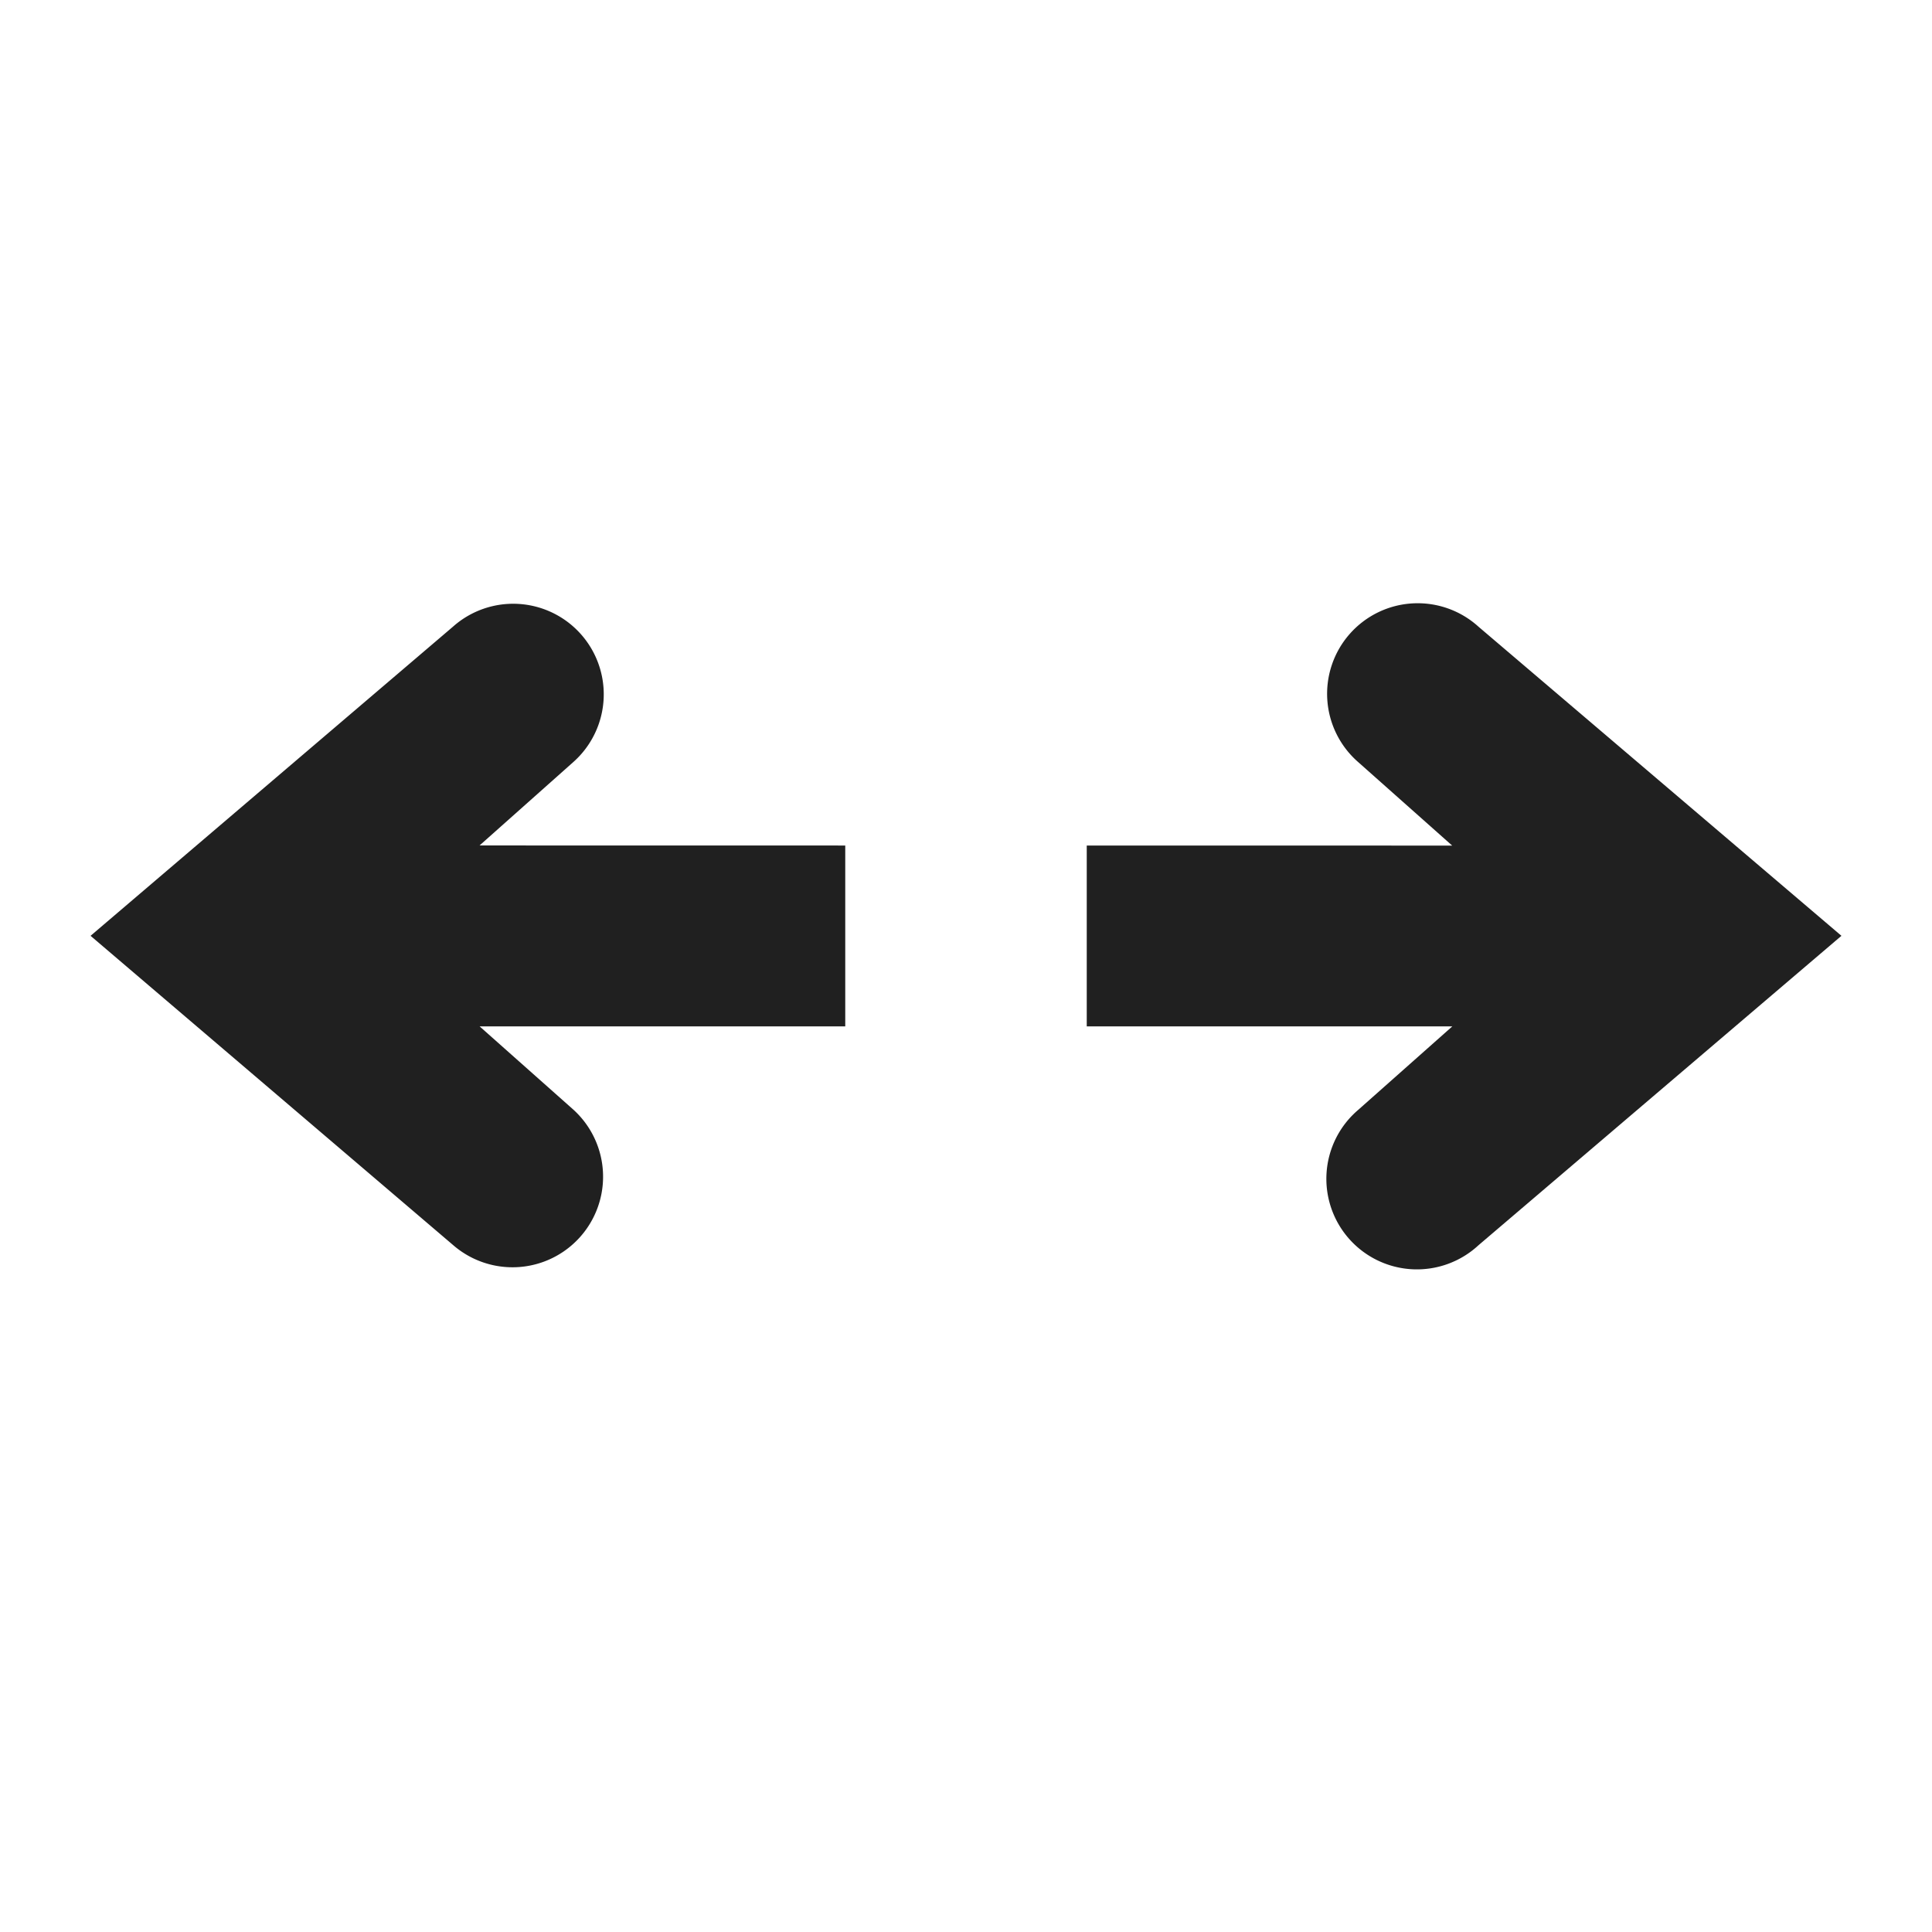 <svg xmlns="http://www.w3.org/2000/svg" viewBox="0 0 64 64" aria-labelledby="title" aria-describedby="desc"><path data-name="layer2" d="M15.888 34H28v-5.991l-12.114-.002 3.108-2.765a3 3 0 1 0-3.988-4.483L3 31l12.008 10.243a3 3 0 0 0 3.984-4.486z" fill="#202020"/><path data-name="layer1" d="M48.98 20.763a3 3 0 1 0-3.985 4.485l3.11 2.763L36 28.009V34h12.11l-3.113 2.762a3 3 0 1 0 3.98 4.488L61 31z" fill="#202020"/></svg>